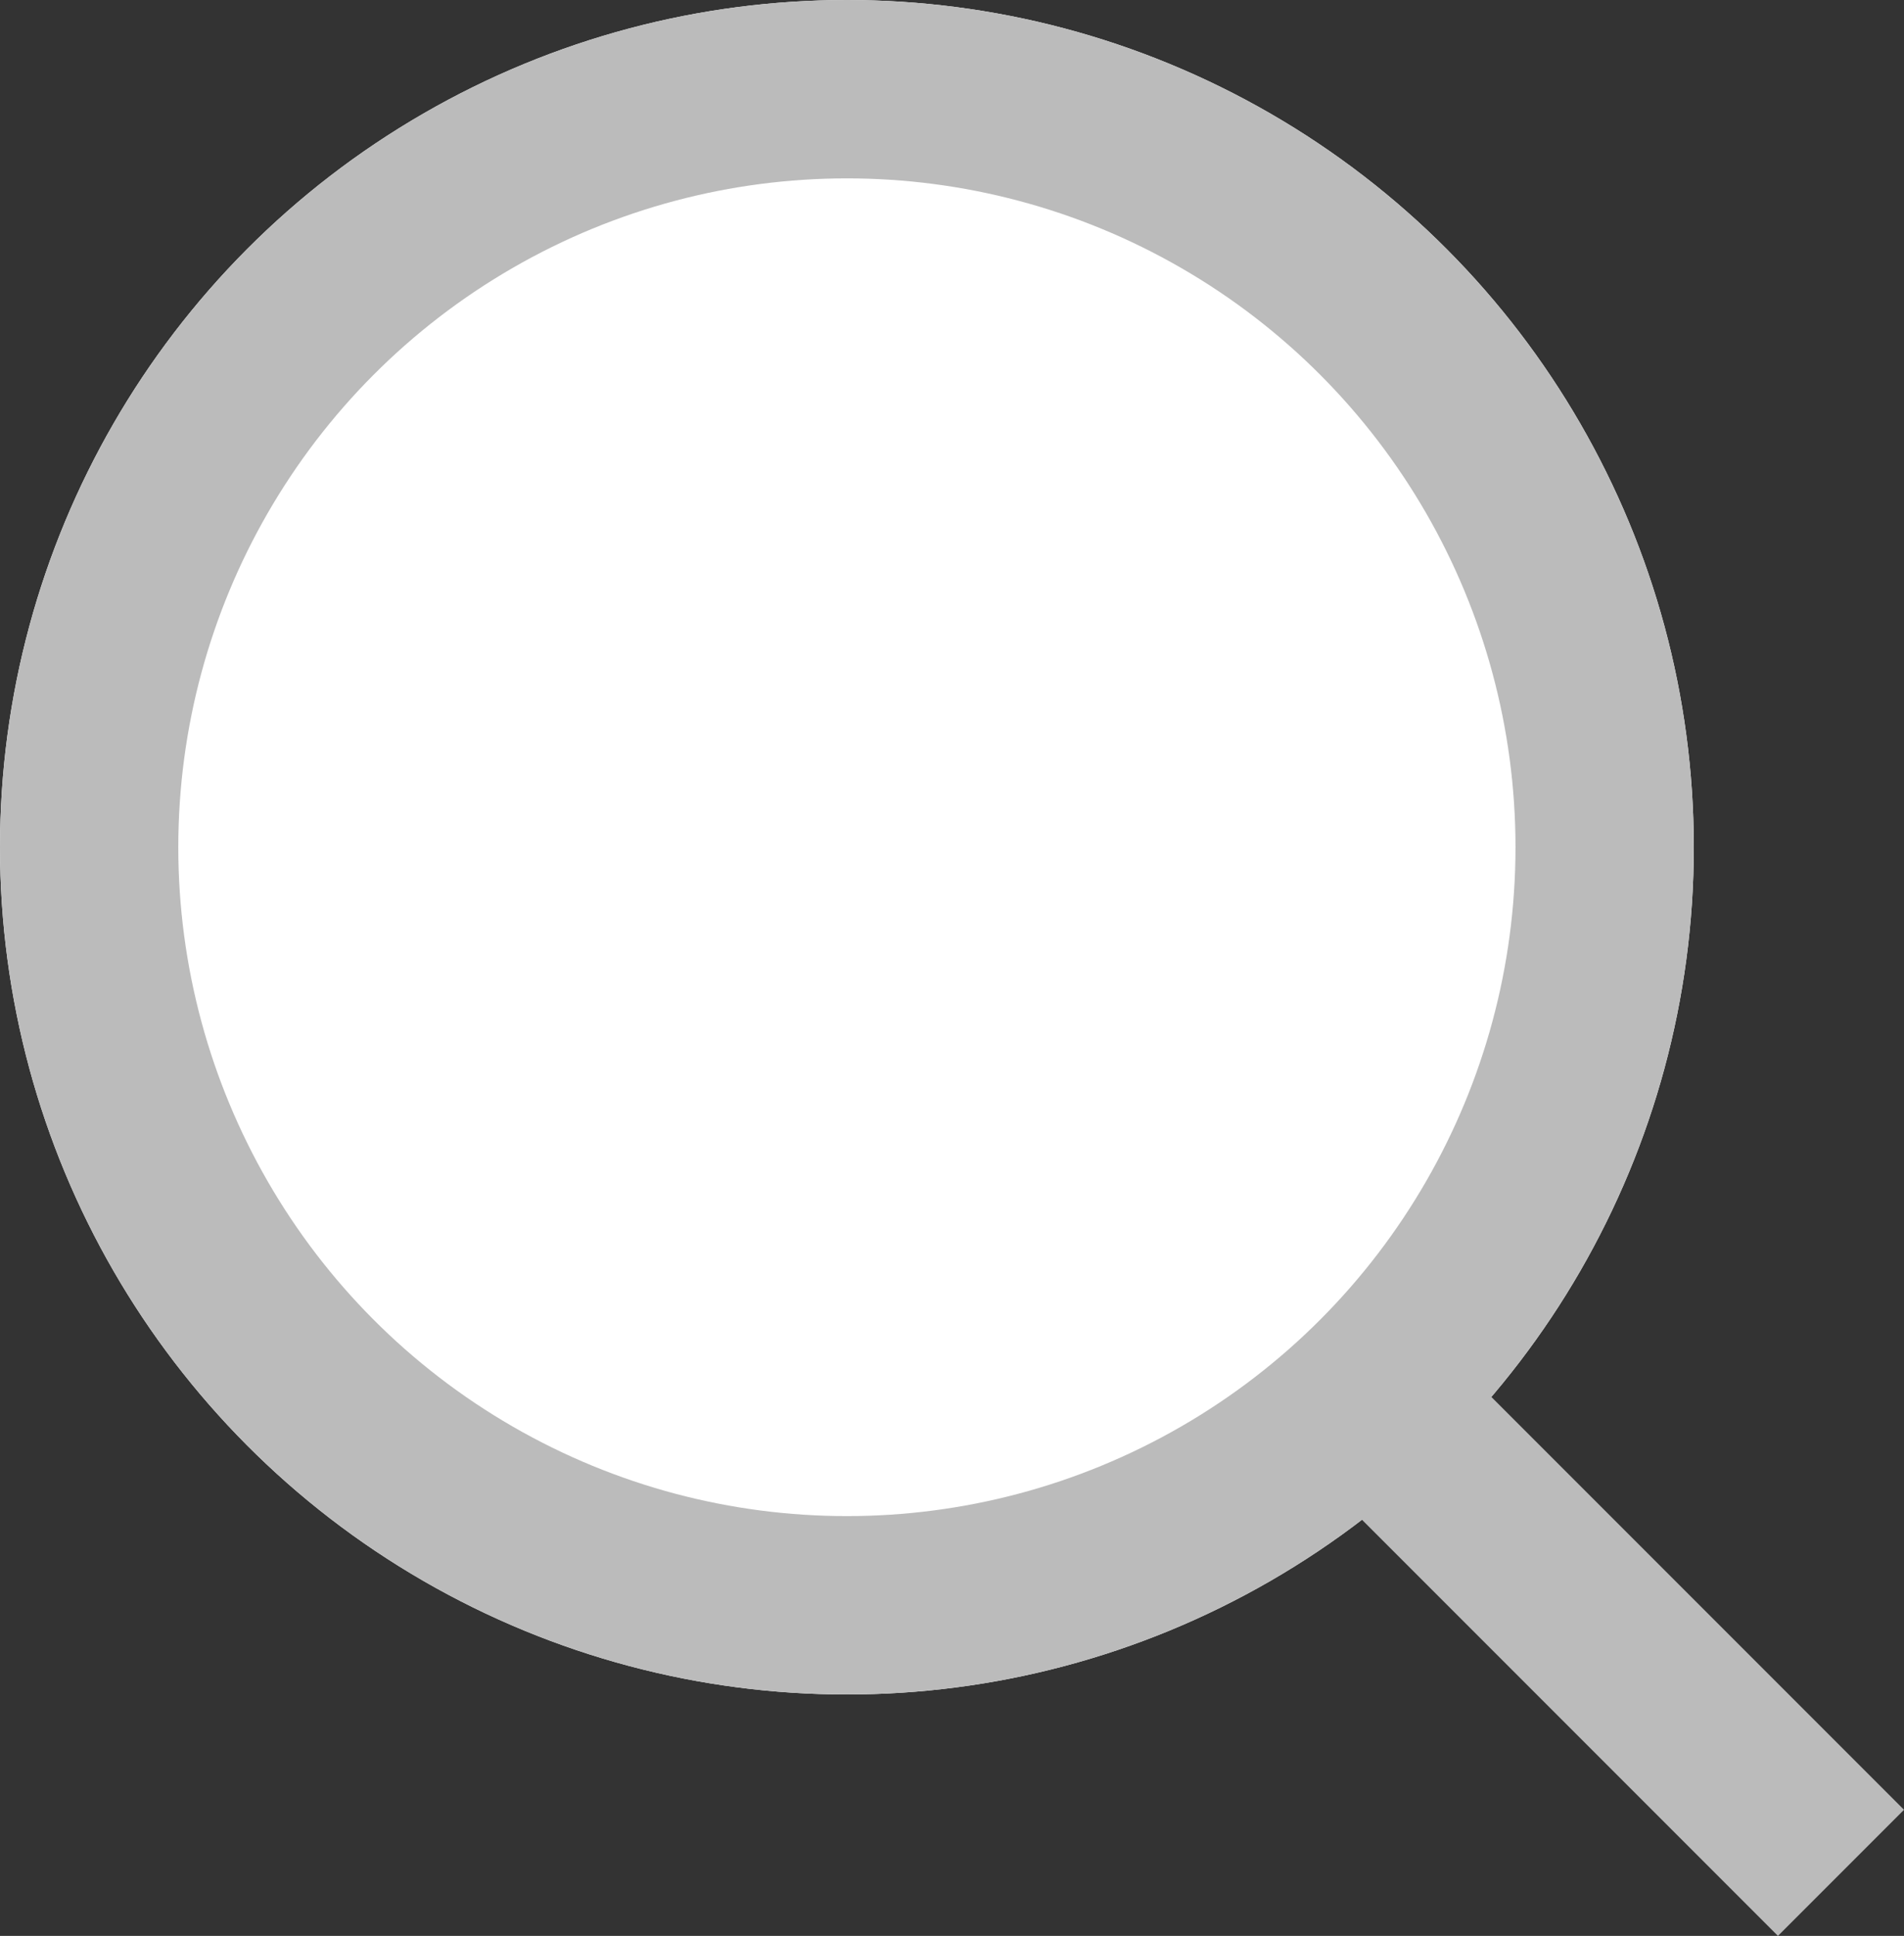 <svg id="Group_3" data-name="Group 3" xmlns="http://www.w3.org/2000/svg" width="21.358" height="21.707" viewBox="0 0 21.358 21.707">
  <rect x="0" y="0" width="21.358" height="21.707" fill="#333333" stroke="none"/>
  <g id="Ellipse_2" data-name="Ellipse 2" fill="#fff" stroke="#bbb" stroke-width="2">
    <circle cx="9.5" cy="9.5" r="9.5" stroke="none"/>
    <circle cx="9.5" cy="9.5" r="8.5" fill="none"/>
  </g>
  <line id="Line_1" data-name="Line 1" x2="5.556" y2="5.556" transform="translate(15.095 15.444)" fill="none" stroke="#bbb" stroke-width="2"/>
</svg>
